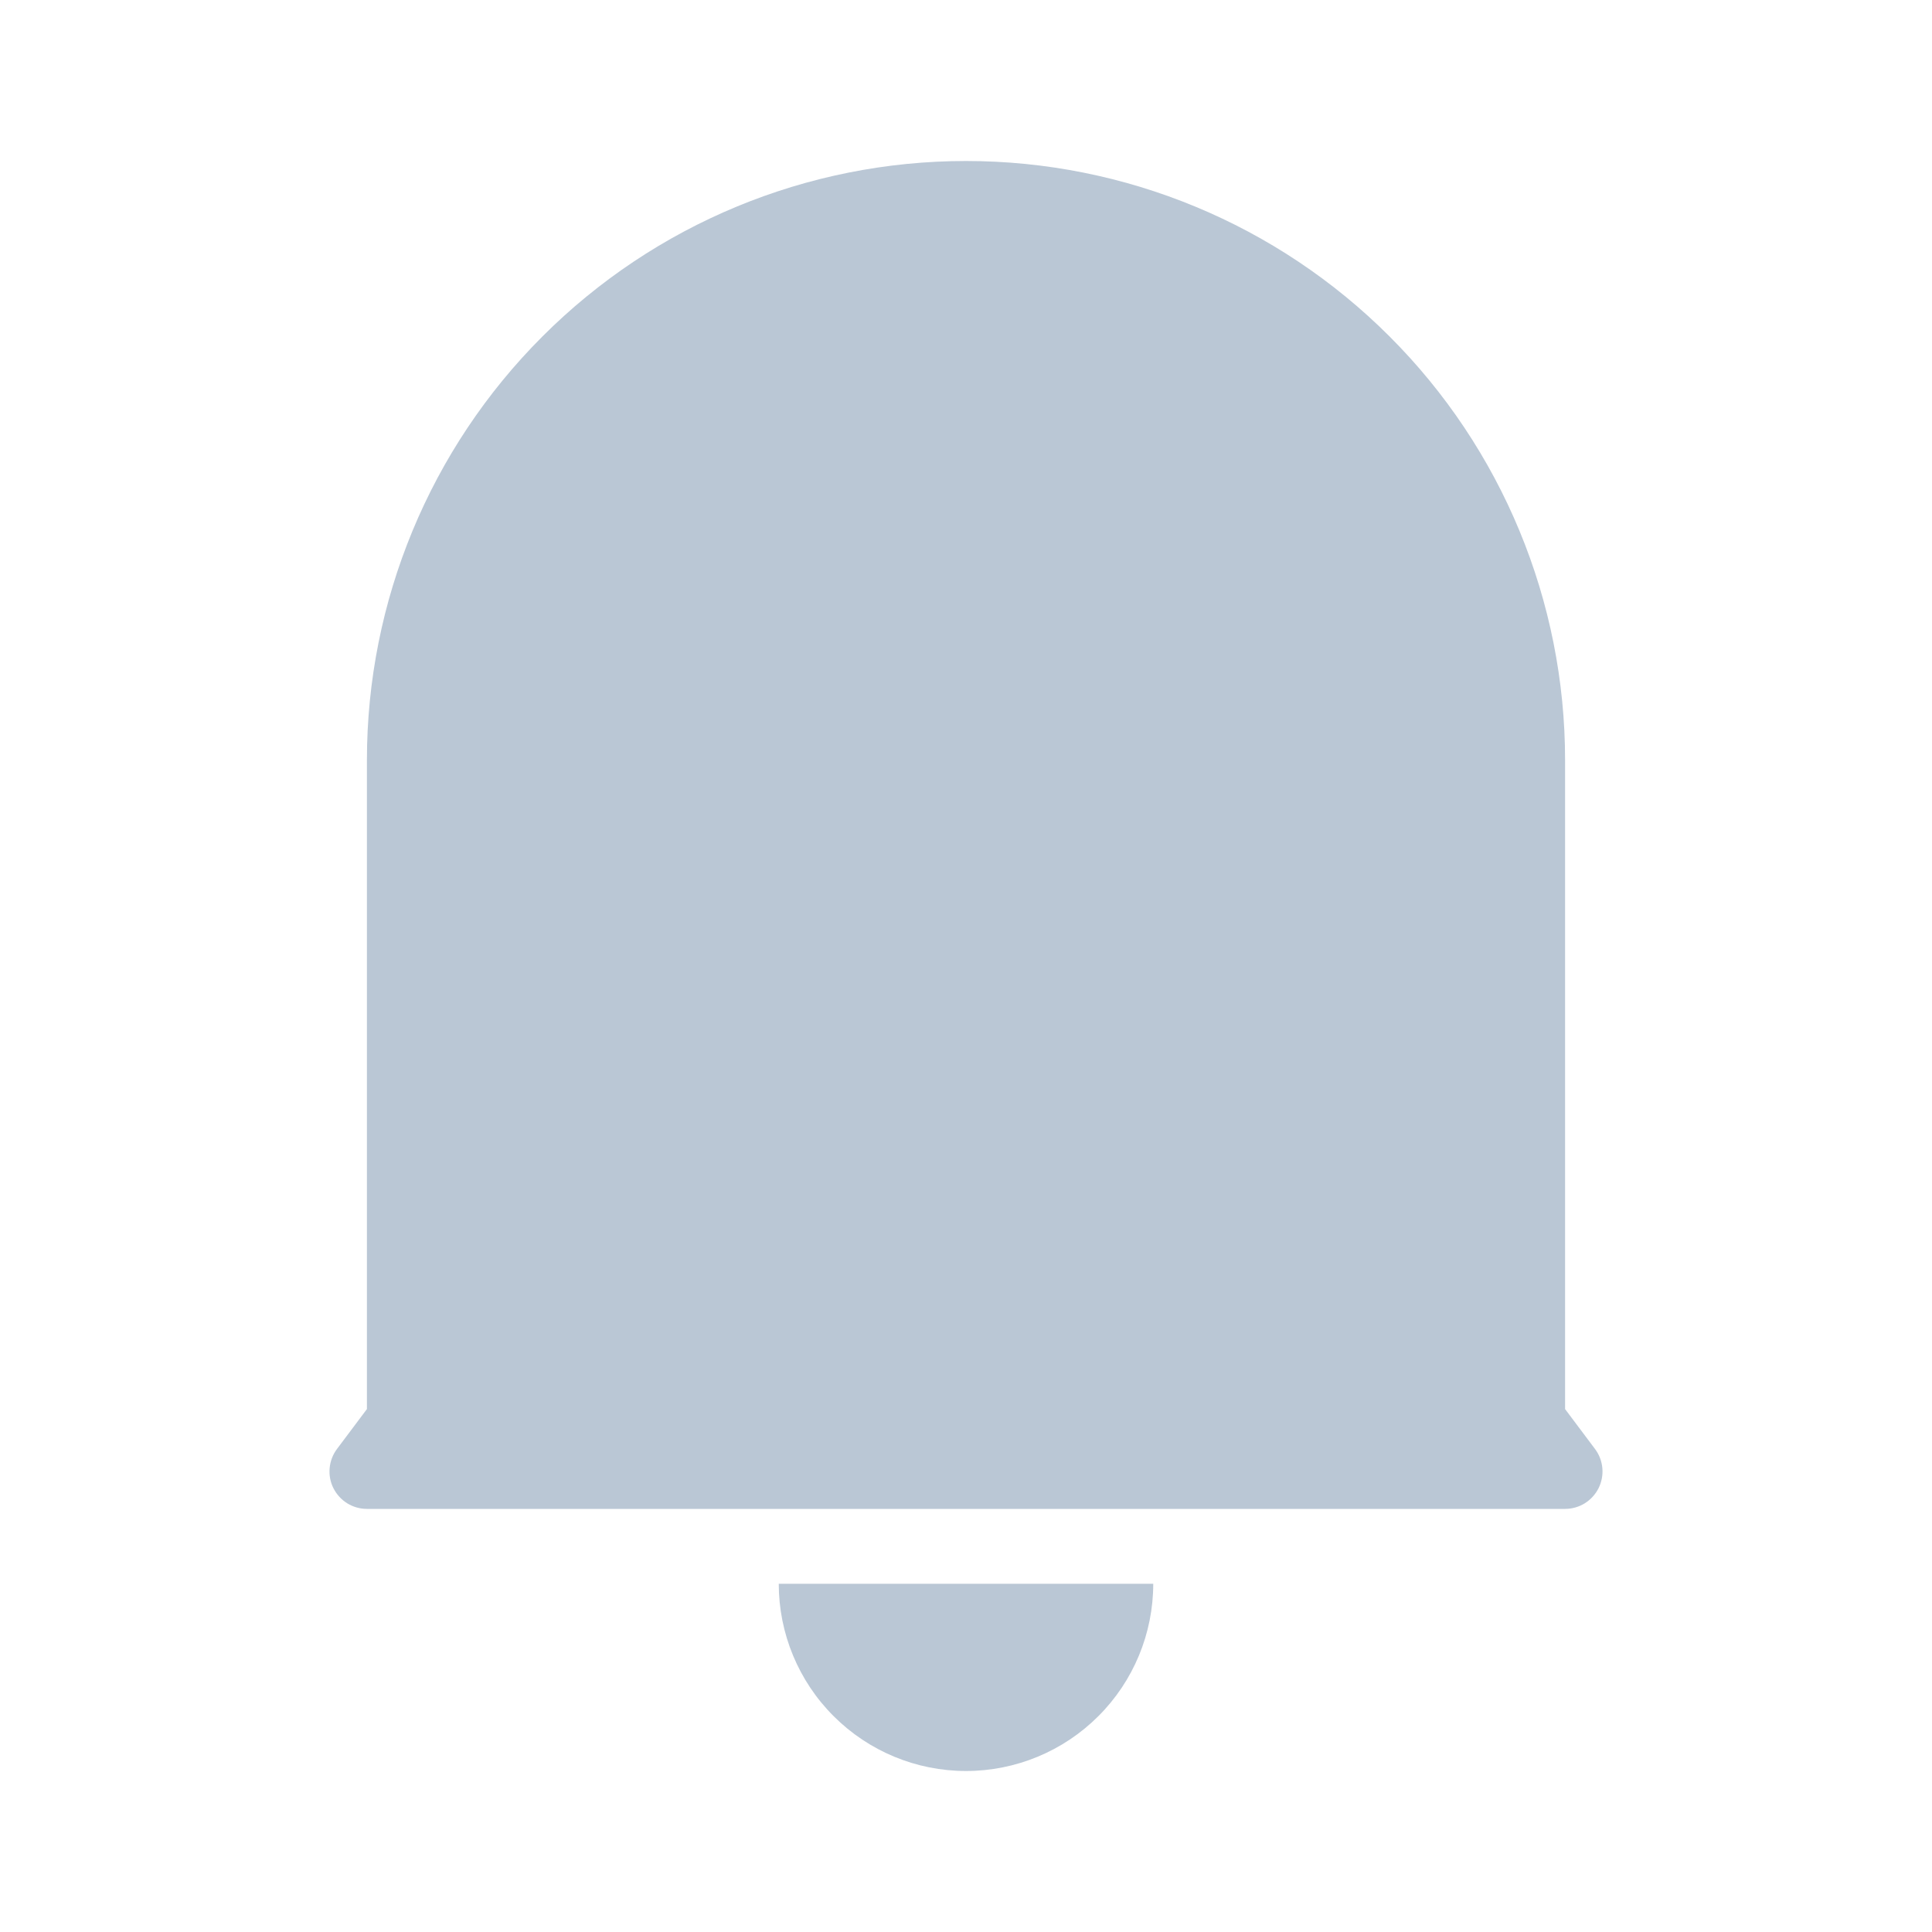 <svg width="24" height="24" viewBox="0 0 24 24" fill="none" xmlns="http://www.w3.org/2000/svg">
<path d="M19.442 17.504L19.814 18C19.866 18.069 19.897 18.151 19.905 18.237C19.913 18.323 19.896 18.41 19.858 18.487C19.819 18.564 19.76 18.629 19.686 18.675C19.613 18.72 19.528 18.744 19.442 18.744H4.558C4.472 18.744 4.387 18.72 4.314 18.675C4.24 18.629 4.181 18.564 4.142 18.487C4.103 18.41 4.087 18.323 4.095 18.237C4.103 18.151 4.134 18.069 4.186 18L4.558 17.504V9.442C4.558 7.468 5.342 5.575 6.738 4.18C8.133 2.784 10.026 2 12 2C13.974 2 15.867 2.784 17.262 4.18C18.658 5.575 19.442 7.468 19.442 9.442V17.504ZM9.674 19.674H14.326C14.326 20.291 14.081 20.883 13.644 21.319C13.208 21.755 12.617 22 12 22C11.383 22 10.792 21.755 10.356 21.319C9.919 20.883 9.674 20.291 9.674 19.674Z" fill="#BAC7D5"/>
</svg>
